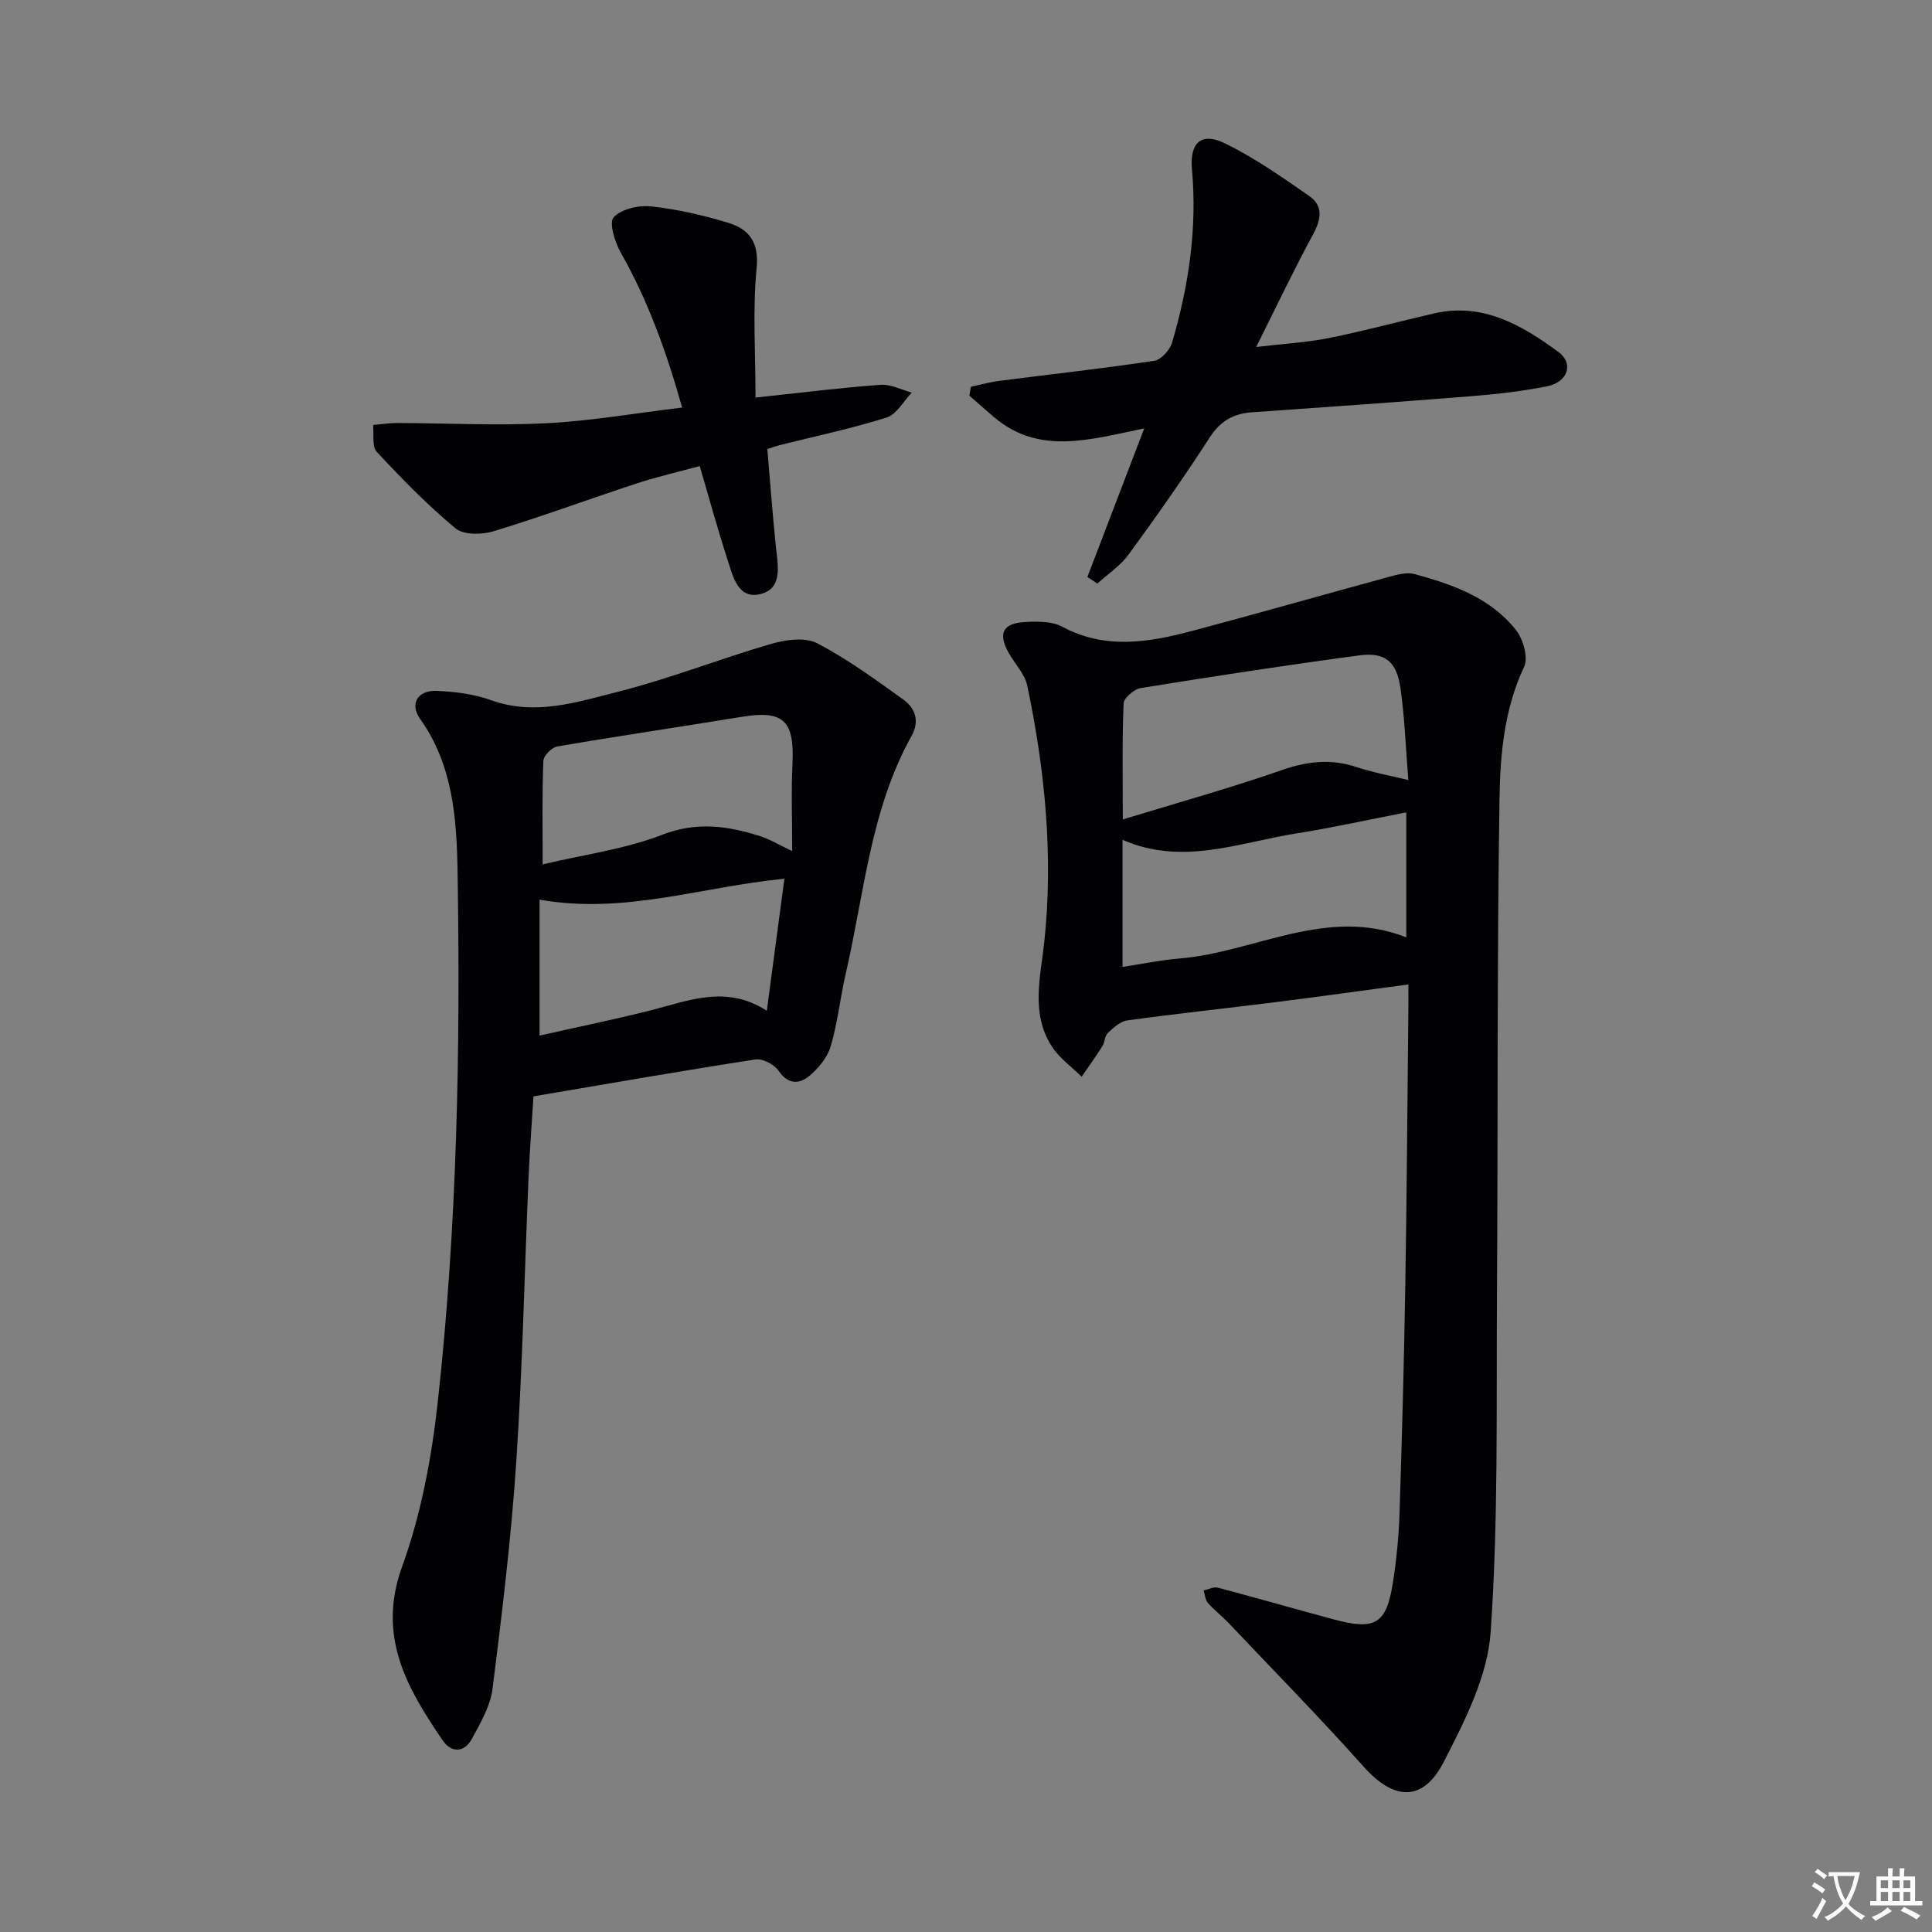 <svg enable-background="new 0 0 400 400" viewBox="0 0 400 400" xmlns="http://www.w3.org/2000/svg"><rect x="0" y="0" width="400" height="400" fill="#808080" stroke="none"/><path d="m377.9 391.2c-.2.3-.4.5-.6.8-.7-.6-1.4-1-2.2-1.5.2-.3.4-.5.5-.8.6.4 1.4.8 2.3 1.5zm-1.8 6.1c-.2-.2-.5-.4-.9-.6.4-.6.8-1.2 1.2-1.9s.7-1.3.9-1.9c.3.3.5.5.8.7-.7 1.3-1.4 2.6-2 3.7zm2.2-9c-.3.3-.5.5-.6.8-.6-.6-1.3-1.1-2-1.5.3-.3.5-.5.6-.7.6.5 1.3.9 2 1.4zm.3.2v-.9h2 4.5c-.3 1.3-.6 2.5-1 3.6s-.9 2.1-1.4 3c.4.5 1 1 1.6 1.4s1.2.8 1.9 1.1c-.3.2-.5.4-.8.8-.4-.3-1-.7-1.6-1.2s-1.2-1.1-1.6-1.6c-.5.6-1.1 1.1-1.7 1.6s-1.4.9-2.1 1.4c-.1-.3-.3-.5-.7-.8.6-.2 1.2-.5 1.9-1s1.4-1.1 2-1.8c-.5-.8-.9-1.6-1.2-2.5s-.6-2-.8-3.2c-.4.1-.7.1-1 .1zm2.5 2.7c.3 1 .7 1.7 1 2.2.3-.5.6-1.1 1-2s.6-1.9.9-3h-3.2-.4c.1.9.3 1.8.7 2.8z" fill="#fbfafc"/><path d="m396.5 388.5v1.5 3.6h1.5v.9c-.4 0-1 0-1.7 0h-7.9c-.5 0-.9 0-1.2 0v-.9h1.3v-3.5c0-.7 0-1.2 0-1.6h2.4c0-.8 0-1.4 0-1.7h1c0 .3-.1.8-.1 1.7h1.5c0-.8 0-1.4 0-1.7h1c0 .3-.1.9-.1 1.7zm-8.2 9.2c-.2-.3-.5-.5-.8-.8.8-.3 1.4-.6 1.9-.9s1-.7 1.4-1.1c.3.3.6.5.9.8-1.6 1-2.8 1.6-3.4 2zm2.6-6.8v-1.6h-1.5v1.6zm0 2.7v-1.9h-1.5v1.9zm2.4-2.7v-1.6h-1.5v1.6zm0 2.7v-1.9h-1.5v1.9zm.2 2 .7-.8c.4.2.9.5 1.6.8s1.3.7 1.8 1c-.3.3-.5.5-.8.8-.4-.3-1.5-1-3.3-1.8zm2-4.7v-1.6h-1.4v1.6zm0 2.7v-1.9h-1.4v1.9z" fill="#fbfafc"/><g fill="#010103"><path d="m291.59 203.82c-9.62 1.29-18.62 2.55-27.64 3.68-10.19 1.28-20.41 2.37-30.59 3.77-1.44.2-2.85 1.52-4 2.61-.65.62-.61 1.9-1.13 2.73-1.35 2.15-2.85 4.21-4.29 6.31-2.05-2.03-4.53-3.79-6.09-6.15-4.52-6.86-2.42-14.4-1.64-21.79 1.9-17.87.14-35.52-3.52-53-.51-2.46-2.61-4.57-3.9-6.89-2.18-3.93-1.19-6.03 3.33-6.3 2.59-.15 5.62-.2 7.79.96 8.95 4.79 17.95 3.26 26.97.86 13.59-3.61 27.1-7.49 40.67-11.17 1.72-.47 3.72-1.02 5.34-.58 7.91 2.16 15.71 4.9 20.99 11.6 1.48 1.89 2.57 5.67 1.68 7.57-4.11 8.72-4.96 18.07-5.1 27.25-.54 34.27-.31 68.55-.53 102.83-.15 23.29.31 46.64-1.31 69.83-.64 9.17-5.37 18.4-9.71 26.85-4.3 8.37-10.34 7.97-16.53 1.04-9.07-10.16-18.62-19.89-27.99-29.78-1.37-1.45-2.99-2.67-4.3-4.17-.56-.64-.61-1.72-.89-2.6.99-.21 2.08-.8 2.95-.57 8.02 2.12 16 4.42 24.01 6.58 8.61 2.31 10.89.94 12.24-7.7.74-4.76 1.21-9.59 1.36-14.4.51-15.47.92-30.94 1.18-46.41.32-18.98.44-37.95.64-56.93.03-1.77.01-3.57.01-6.03zm-59.13-34.16c11.27-3.45 22.26-6.5 33.02-10.25 5.26-1.83 10.13-2.34 15.39-.59 3.34 1.11 6.83 1.73 10.71 2.68-.56-6.91-.76-13.05-1.64-19.09-.8-5.47-3.2-7.43-8.51-6.72-15.12 2.02-30.21 4.34-45.27 6.77-1.37.22-3.48 2.05-3.53 3.2-.32 7.62-.17 15.25-.17 24zm-.05 4.22v26.31c4.15-.63 7.88-1.42 11.66-1.73 15.72-1.28 30.59-10.89 47.09-4.39 0-8.81 0-17.15 0-25.88-7.93 1.54-15.34 3.19-22.82 4.37-11.8 1.87-23.49 6.75-35.93 1.32z"/><path d="m110.45 226.99c-.32 5.26-.77 11.02-1.02 16.8-.84 19.61-1.24 39.25-2.54 58.82-1.04 15.71-2.94 31.38-4.91 47-.46 3.62-2.51 7.16-4.32 10.46-1.57 2.84-4.24 2.87-6.03.23-7.38-10.84-13.61-21.51-8.38-35.94 3.91-10.8 6.1-22.47 7.37-33.93 4.03-36.59 4.73-73.38 4.11-110.16-.19-10.91-.98-21.93-7.75-31.43-2.22-3.12-.51-5.97 3.44-5.8 3.78.17 7.71.64 11.23 1.92 9.12 3.3 17.81.41 26.33-1.75 10.73-2.71 21.09-6.83 31.74-9.92 2.97-.86 6.97-1.41 9.46-.11 6.28 3.26 12.07 7.52 17.85 11.66 2.48 1.78 3.4 4.47 1.71 7.5-8.53 15.3-9.8 32.61-13.63 49.21-1.16 5.01-1.68 10.19-3.13 15.1-.69 2.32-2.56 4.58-4.48 6.16-2.05 1.68-4.37 1.73-6.31-1.12-.89-1.31-3.29-2.57-4.77-2.34-15.24 2.34-30.41 5-45.97 7.64zm1.9-48.03c8.55-2.03 17.03-3.14 24.78-6.14 7.19-2.78 13.61-1.82 20.32.32 1.98.63 3.79 1.76 6.57 3.08 0-6.5-.23-12.27.05-18 .45-9.03-1.83-11.23-10.48-9.81-12.74 2.08-25.51 3.96-38.22 6.14-1.14.19-2.83 1.91-2.87 2.98-.28 6.77-.15 13.55-.15 21.43zm-.64 35.45c7.46-1.68 15.03-3.24 22.53-5.11 8.08-2.01 16.03-5.55 24.52-.03 1.27-9.53 2.42-18.17 3.64-27.34-17.13 1.66-33.22 7.45-50.69 4.33z"/><path d="m201.01 80.08c1.97-.42 3.92-.98 5.9-1.23 10.69-1.37 21.41-2.55 32.06-4.15 1.43-.21 3.25-2.25 3.7-3.79 3.44-11.7 5.22-23.62 4.11-35.88-.49-5.46 1.92-7.72 6.72-5.4 6.18 2.99 11.89 7.01 17.56 10.95 2.94 2.04 2.49 4.83.8 7.94-3.95 7.27-7.49 14.75-11.78 23.32 5.8-.69 10.49-.94 15.05-1.85 7.31-1.47 14.51-3.43 21.78-5.1 10.06-2.32 18.12 2.4 25.68 7.93 3.34 2.44 2.02 6.32-2.34 7.17-5.03.99-10.16 1.6-15.28 2.01-15.24 1.22-30.5 2.3-45.75 3.36-3.91.27-6.59 1.83-8.81 5.28-5.31 8.24-10.98 16.27-16.76 24.19-1.7 2.33-4.27 4.01-6.45 5.99-.69-.45-1.38-.91-2.07-1.36 3.78-9.88 7.56-19.76 11.77-30.76-11.18 2.28-21.75 5.61-31.09-2.33-1.72-1.47-3.41-2.97-5.12-4.46.11-.62.21-1.23.32-1.83z"/><path d="m156.42 82.31c9.75-1.04 17.8-2.05 25.89-2.64 2.11-.15 4.31 1.03 6.47 1.61-1.72 1.78-3.13 4.5-5.2 5.16-7.27 2.29-14.76 3.87-22.17 5.72-.63.16-1.24.4-2.54.82.58 6.69 1.07 13.42 1.76 20.13.4 3.82 1.48 8.6-2.98 9.83-4.92 1.36-5.93-3.73-7.08-7.25-2-6.13-3.69-12.36-5.7-19.2-4.53 1.24-8.84 2.22-13.04 3.6-9.91 3.25-19.69 6.87-29.66 9.91-2.41.73-6.19.78-7.88-.62-5.81-4.83-11.13-10.29-16.29-15.83-1.04-1.12-.54-3.68-.76-5.57 1.69-.14 3.38-.41 5.07-.4 10.26.03 20.54.57 30.77.05 9.22-.47 18.39-2.08 28.15-3.25-3.21-11.42-7.04-22.08-12.71-32.09-1.22-2.16-2.48-6.19-1.47-7.29 1.59-1.74 5.19-2.55 7.77-2.27 5.4.59 10.8 1.83 16.01 3.42 4.3 1.31 6.34 4.03 5.82 9.4-.84 8.51-.23 17.17-.23 26.76z"/></g></svg>